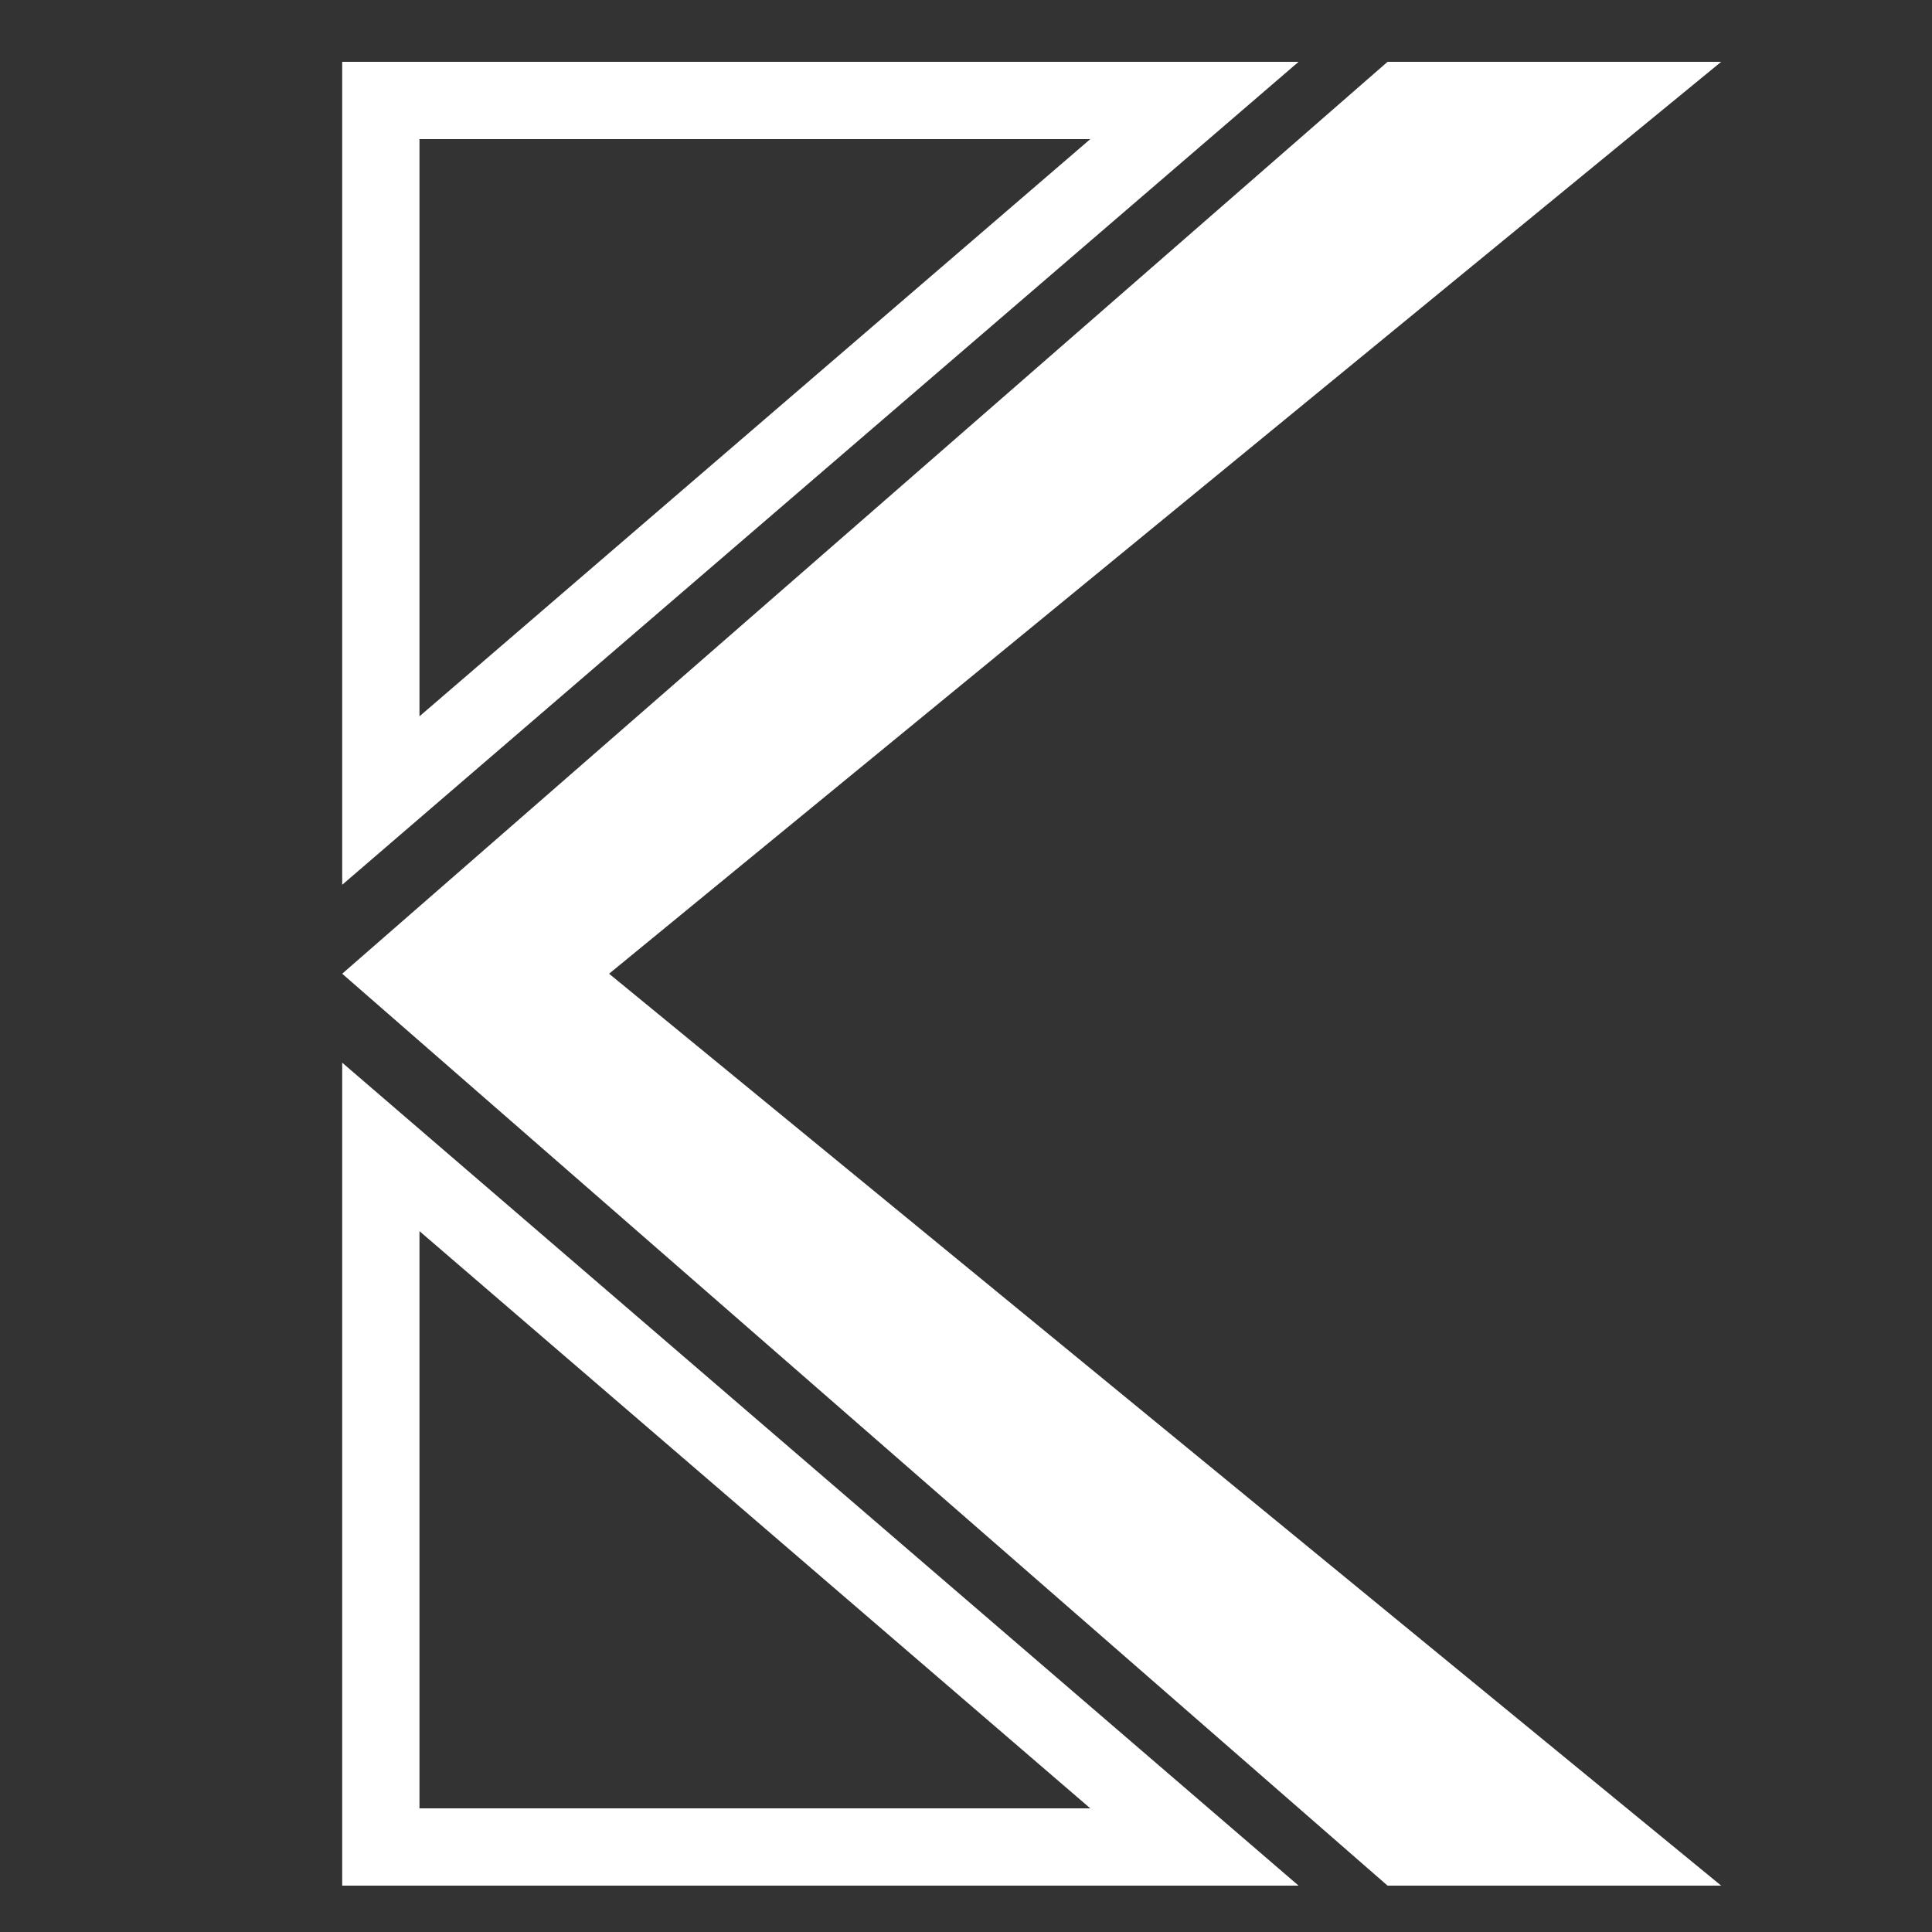 <?xml version="1.0" encoding="utf-8"?>
<!-- Generator: Adobe Illustrator 23.0.5, SVG Export Plug-In . SVG Version: 6.00 Build 0)  -->
<svg version="1.1" id="Layer_1" xmlns="http://www.w3.org/2000/svg" xmlns:xlink="http://www.w3.org/1999/xlink" x="0px" y="0px"
	 viewBox="0 0 500 500" style="enable-background:new 0 0 500 500;" xml:space="preserve">
<rect x="0" y="0" width="500" height="500" fill="#333333" stroke="none"/>
<style type="text/css">
	.st0{fill:#FFFFFF;}
</style>
<polygon class="st0" points="445.44,16 359.1,16 88.56,252 157.63,252 "/>
<g>
	<path class="st0" d="M282.17,36L108.56,185.38V36H282.17 M336.07,16H88.56v212.98L336.07,16L336.07,16z"/>
</g>
<polygon class="st0" points="445.44,488 359.1,488 88.56,252 157.63,252 "/>
<g>
	<path class="st0" d="M108.56,318.62L282.17,468H108.56V318.62 M88.56,275.02V488h247.51L88.56,275.02L88.56,275.02z"/>
</g>
</svg>
